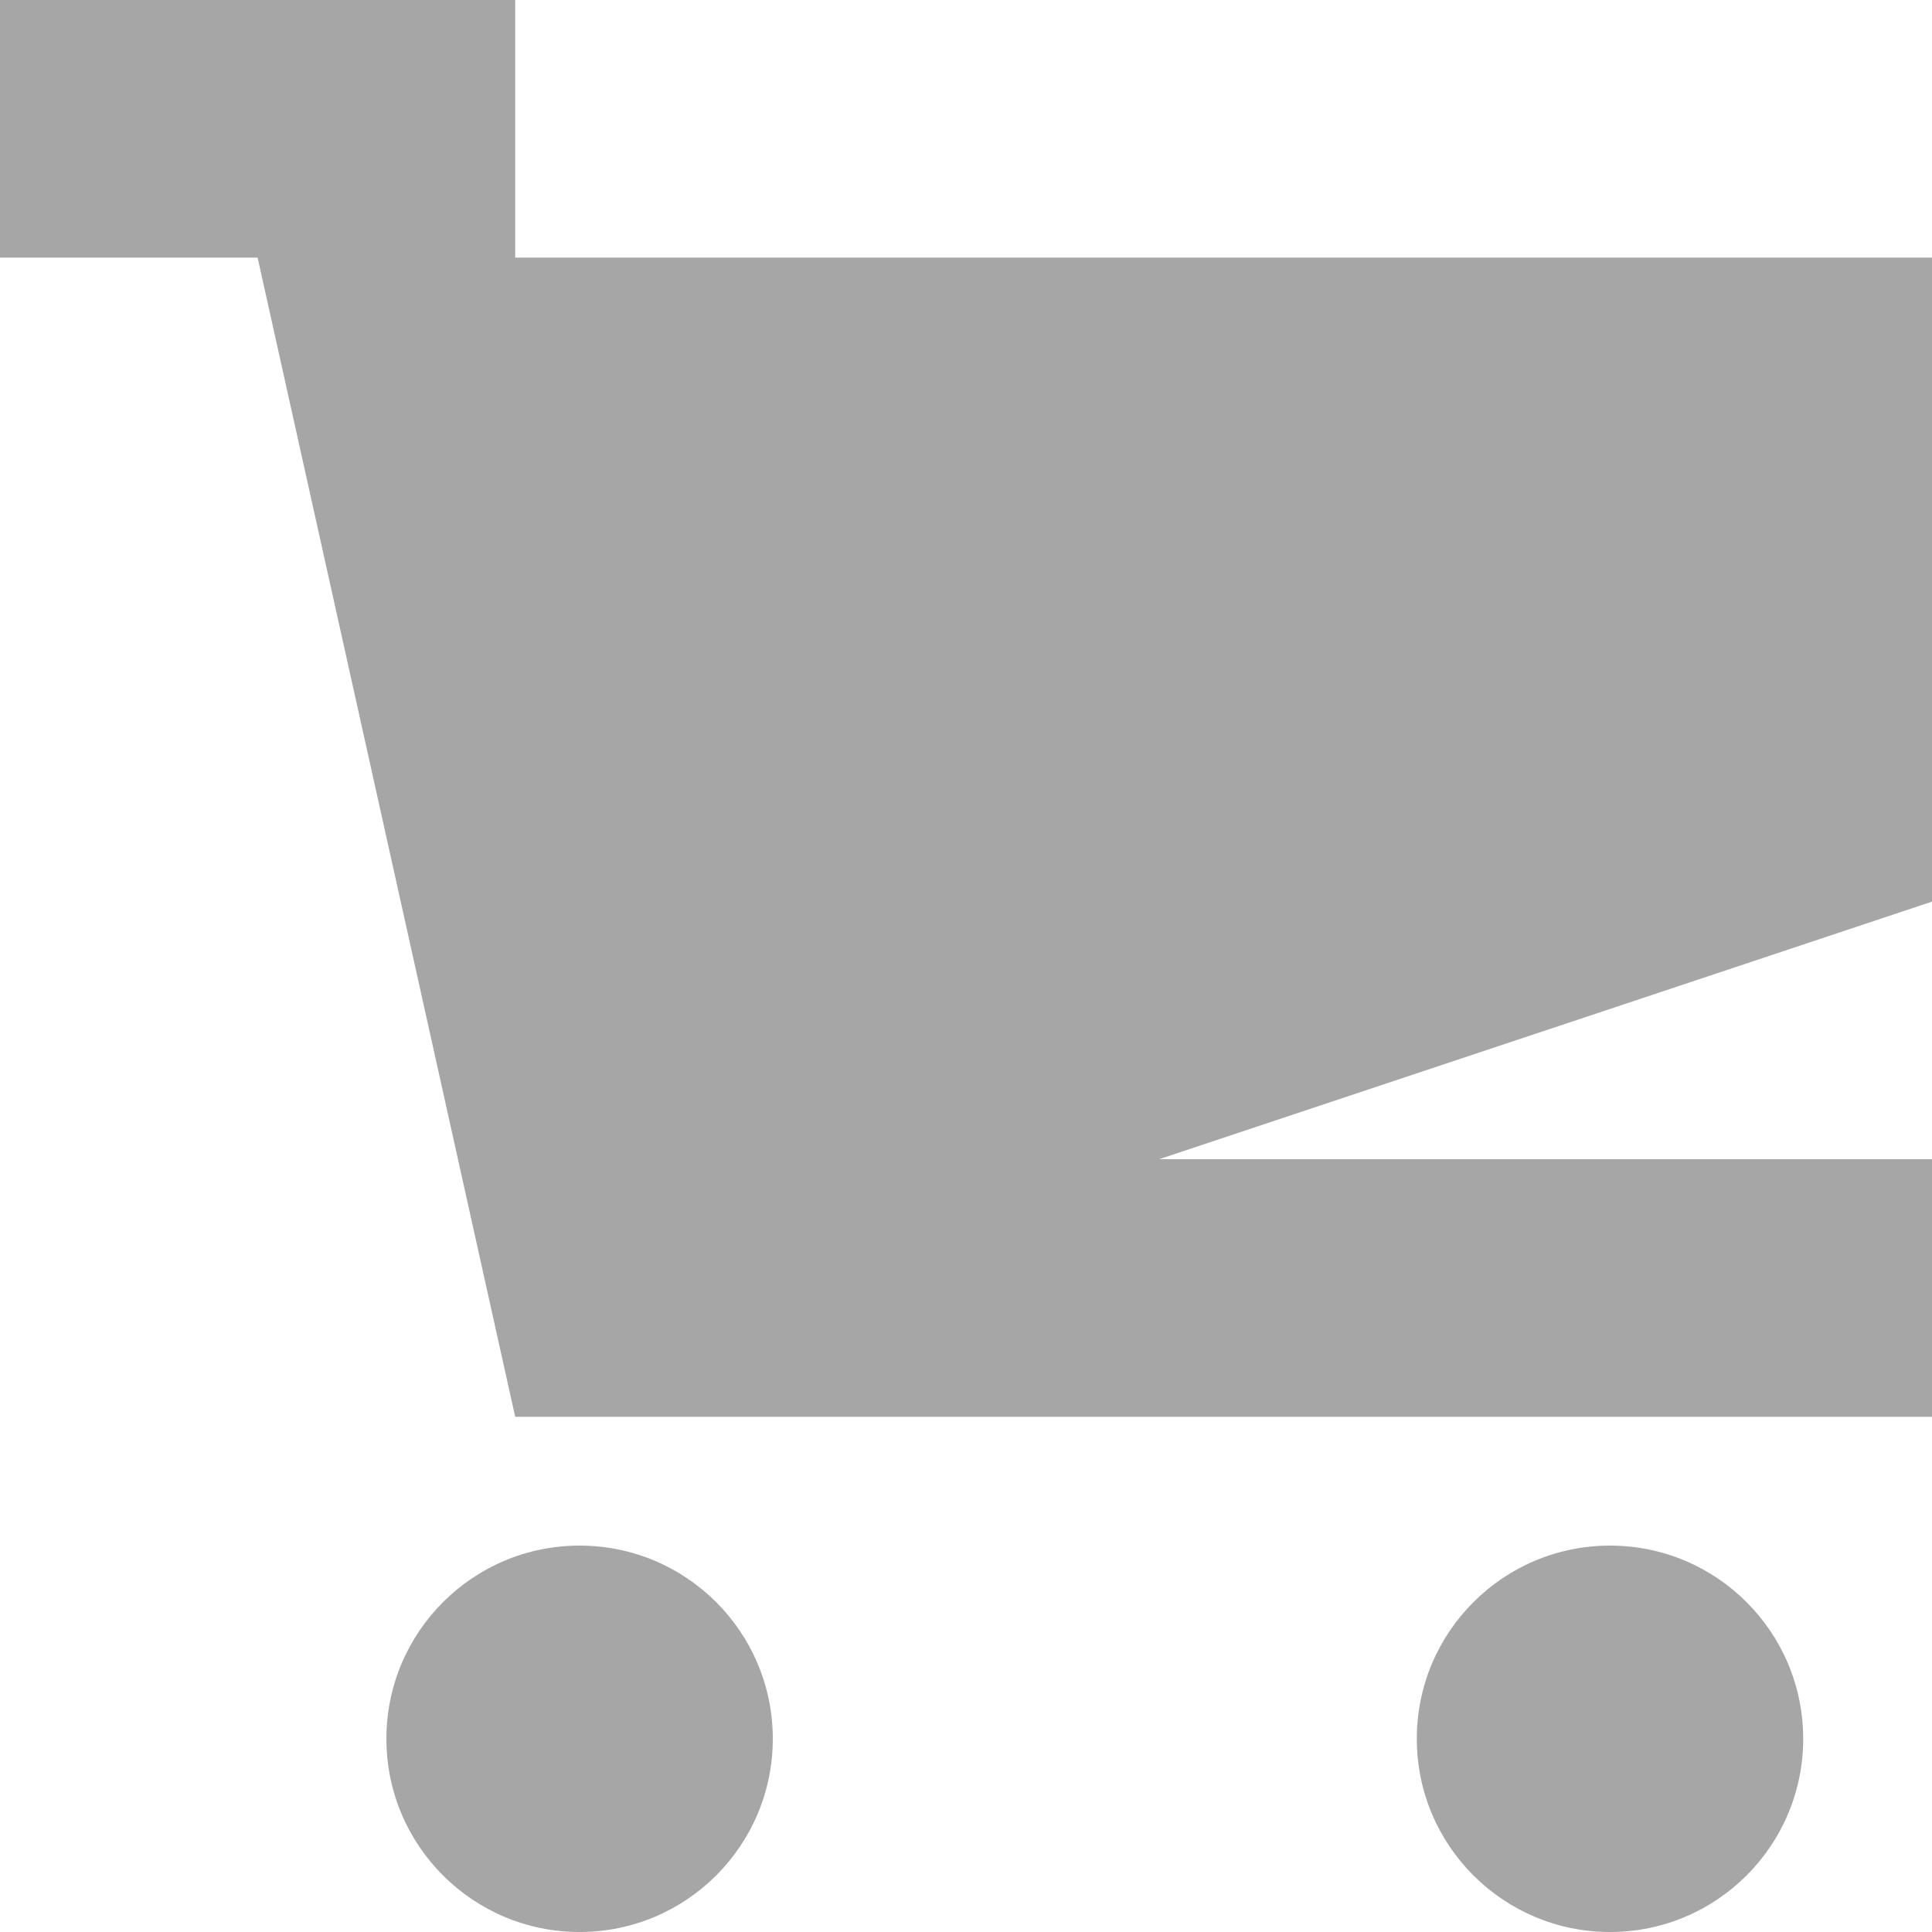 <svg xmlns="http://www.w3.org/2000/svg" viewBox="0 0 15 15"><circle cx="4.5" cy="13.5" r="1.5" fill="#a6a6a6"/><circle cx="12.5" cy="13.5" r="1.5" fill="#a6a6a6"/><path fill="#a6a6a6" d="M15 2H4V0H0v2h2l2 9h11V9H9l6-2z"/></svg>